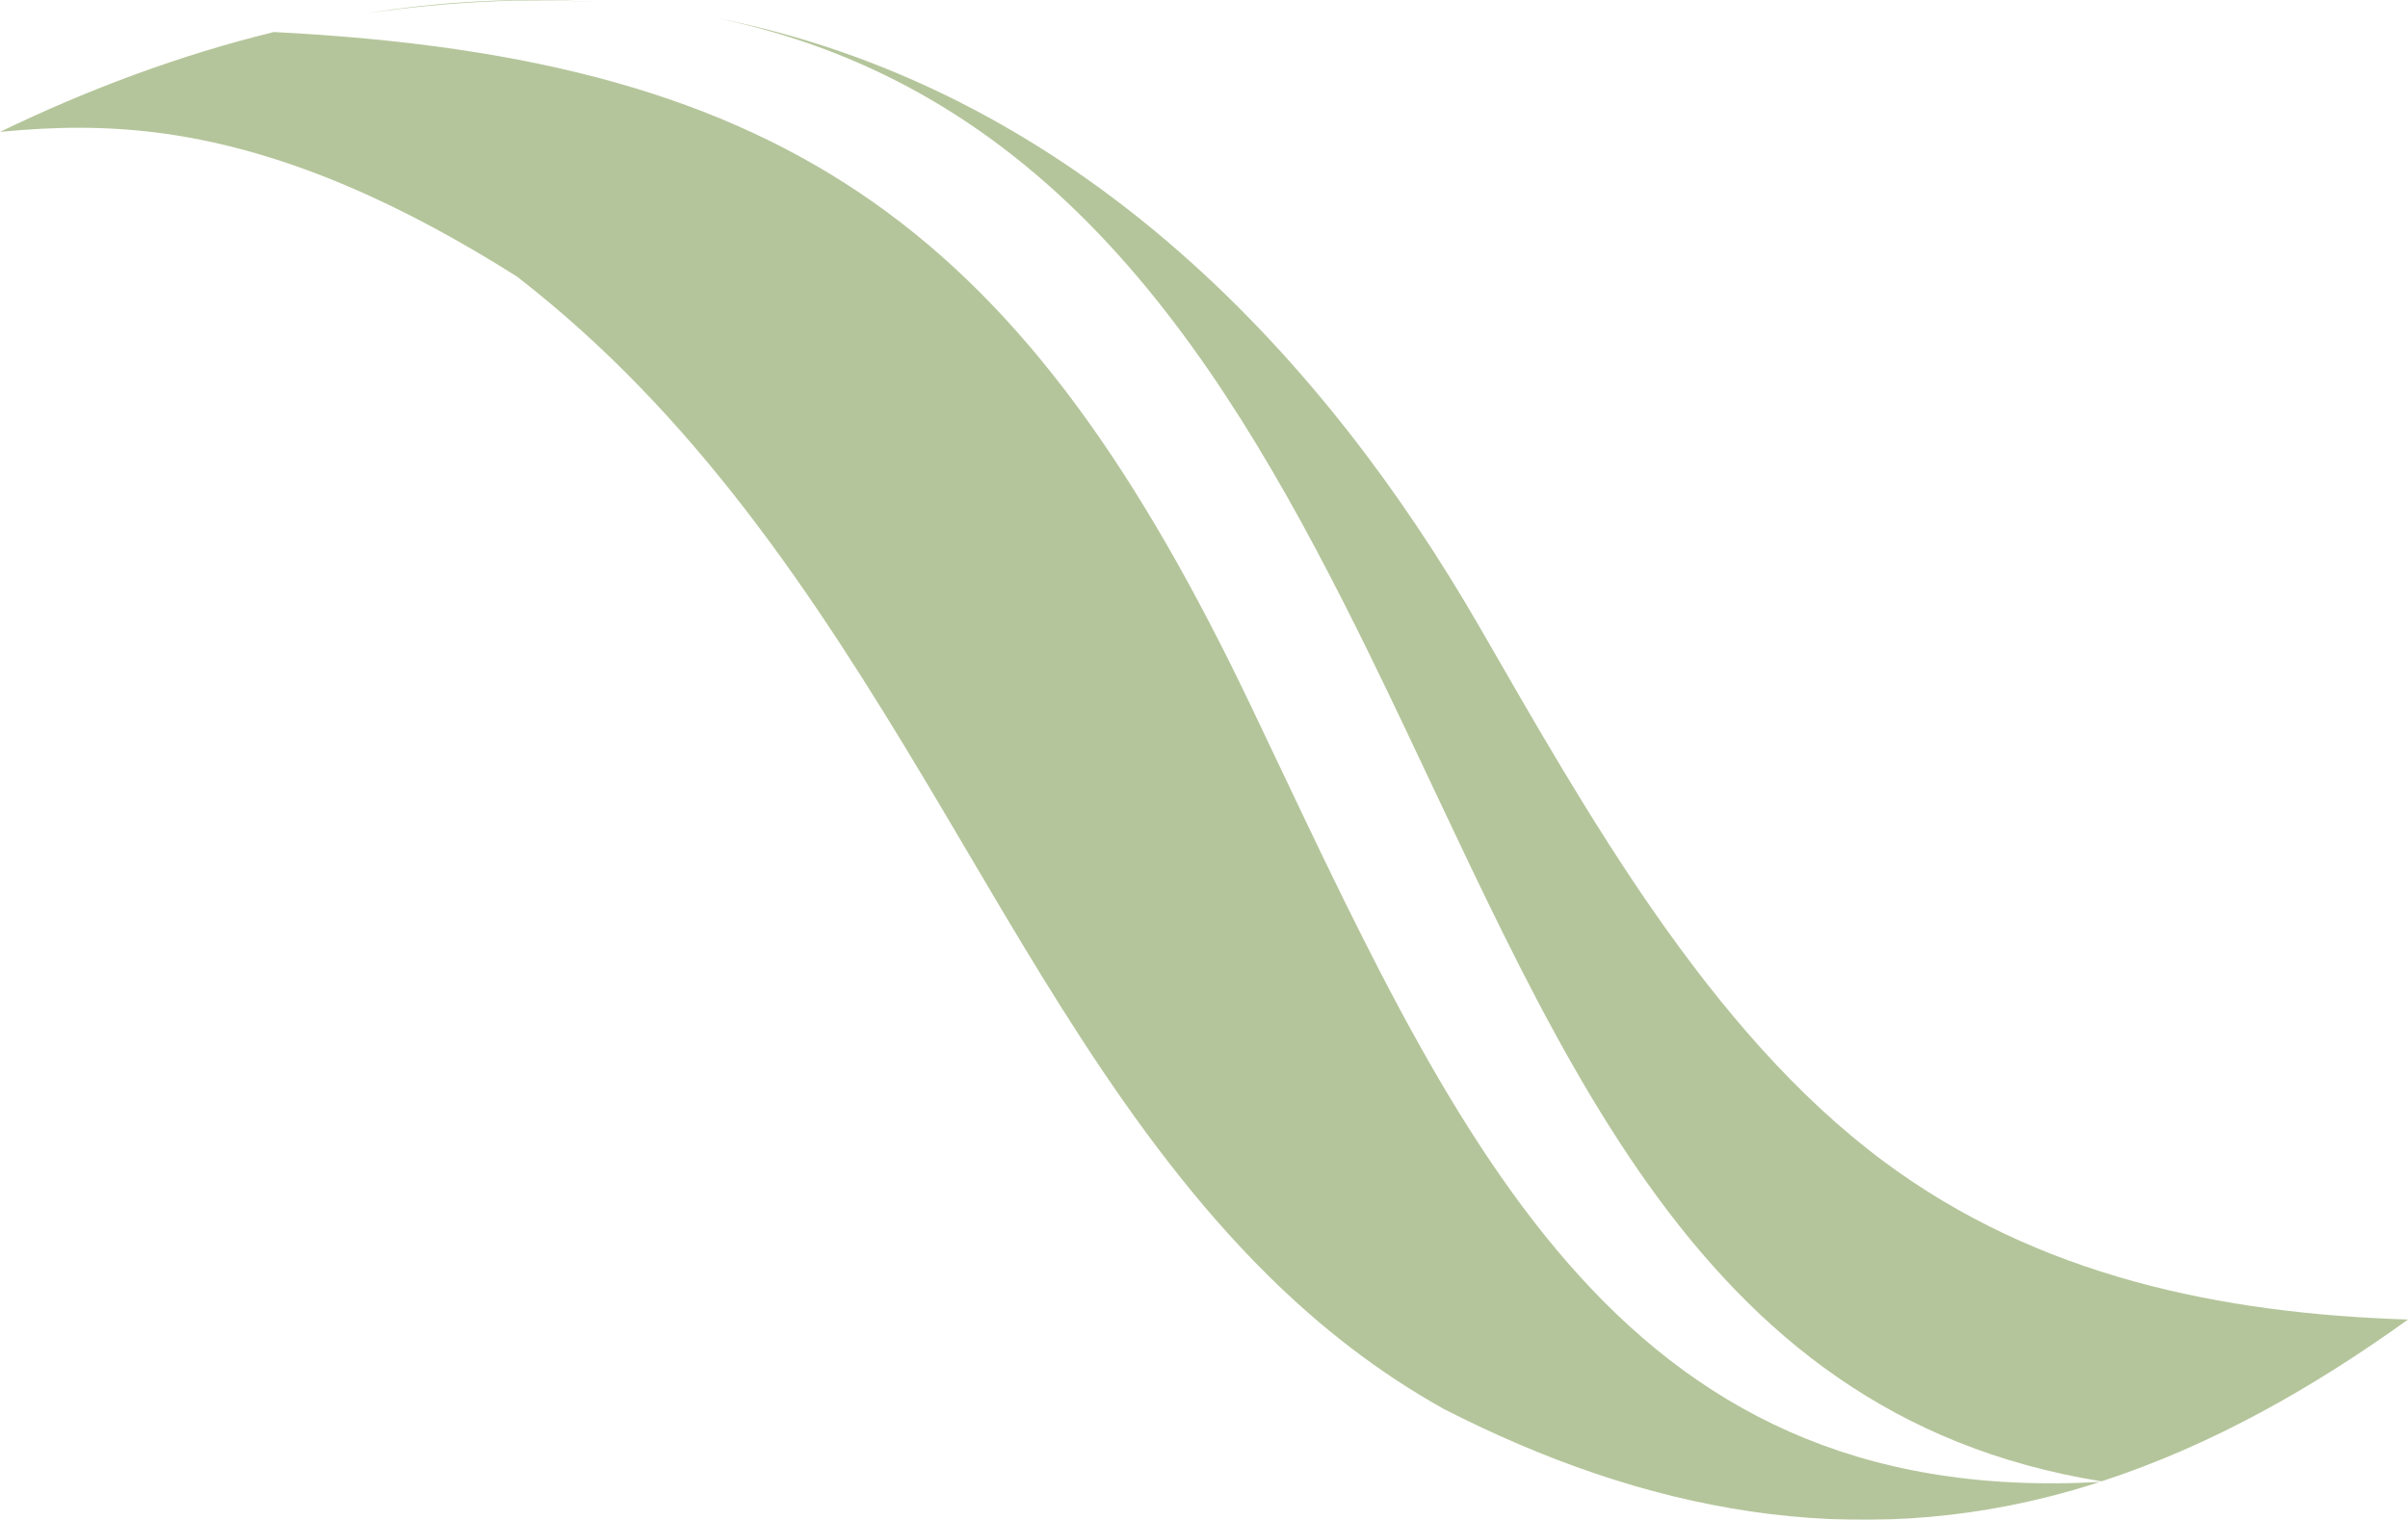 <?xml version="1.0" encoding="utf-8"?>
<!-- Generator: Adobe Illustrator 17.0.1, SVG Export Plug-In . SVG Version: 6.00 Build 0)  -->
<!DOCTYPE svg PUBLIC "-//W3C//DTD SVG 1.1//EN" "http://www.w3.org/Graphics/SVG/1.1/DTD/svg11.dtd">
<svg version="1.1" xmlns="http://www.w3.org/2000/svg" xmlns:xlink="http://www.w3.org/1999/xlink" x="0px" y="0px"
	 width="48.263px" height="30.459px" viewBox="0 0 48.263 30.459" enable-background="new 0 0 48.263 30.459" xml:space="preserve">
<g id="HP">
	<g opacity="0.6">
		<g>
			<path fill-rule="evenodd" clip-rule="evenodd" fill="#839F58" d="M27.483,13.186c3.685,7.535,6.281,15.156,14.636,16.503
				c2.21-0.719,4.256-1.885,6.144-3.243c-3.748-0.12-7.416-0.867-10.512-3.172c-3.501-2.605-5.955-6.996-8.102-10.718
				C26.501,7.1,21.912,2.388,15.689,0.674c-0.441-0.121-0.881-0.224-1.322-0.311C21.208,1.788,24.606,7.307,27.483,13.186z"/>
			<path fill-rule="evenodd" clip-rule="evenodd" fill="#839F58" d="M25.082,14.169C20.572,4.716,15.938,1.172,5.489,0.642
				C3.607,1.102,1.769,1.788,0,2.643c1.093-0.106,2.162-0.126,3.327,0.039c2.525,0.36,4.882,1.505,7.019,2.851l0.026,0.017
				l0.024,0.02c3.529,2.742,5.905,6.322,8.169,10.108c2.02,3.377,4.013,7.072,6.827,9.861c1.064,1.057,2.237,1.97,3.549,2.701
				c3.996,2.044,8.185,2.879,12.568,1.637c0.193-0.055,0.385-0.114,0.576-0.176C32.283,30.243,29.12,22.627,25.082,14.169z"/>
			<path fill-rule="evenodd" clip-rule="evenodd" fill="#839F58" d="M11.953,0.044c-1.555-0.105-3.102-0.019-4.627,0.226
				C9.008,0.026,10.545-0.042,11.953,0.044z"/>
			<path fill-rule="evenodd" clip-rule="evenodd" fill="#839F58" d="M14.148,0.319c0.018,0.003,0.036,0.007,0.054,0.01
				C14.184,0.326,14.166,0.323,14.148,0.319z"/>
			<path fill-rule="evenodd" clip-rule="evenodd" fill="#839F58" d="M11.994,0.046c0.091,0.006,0.181,0.013,0.271,0.02
				C12.174,0.059,12.084,0.053,11.994,0.046z"/>
		</g>
	</g>
</g>
<g id="base_x5F_layer">
</g>
</svg>
